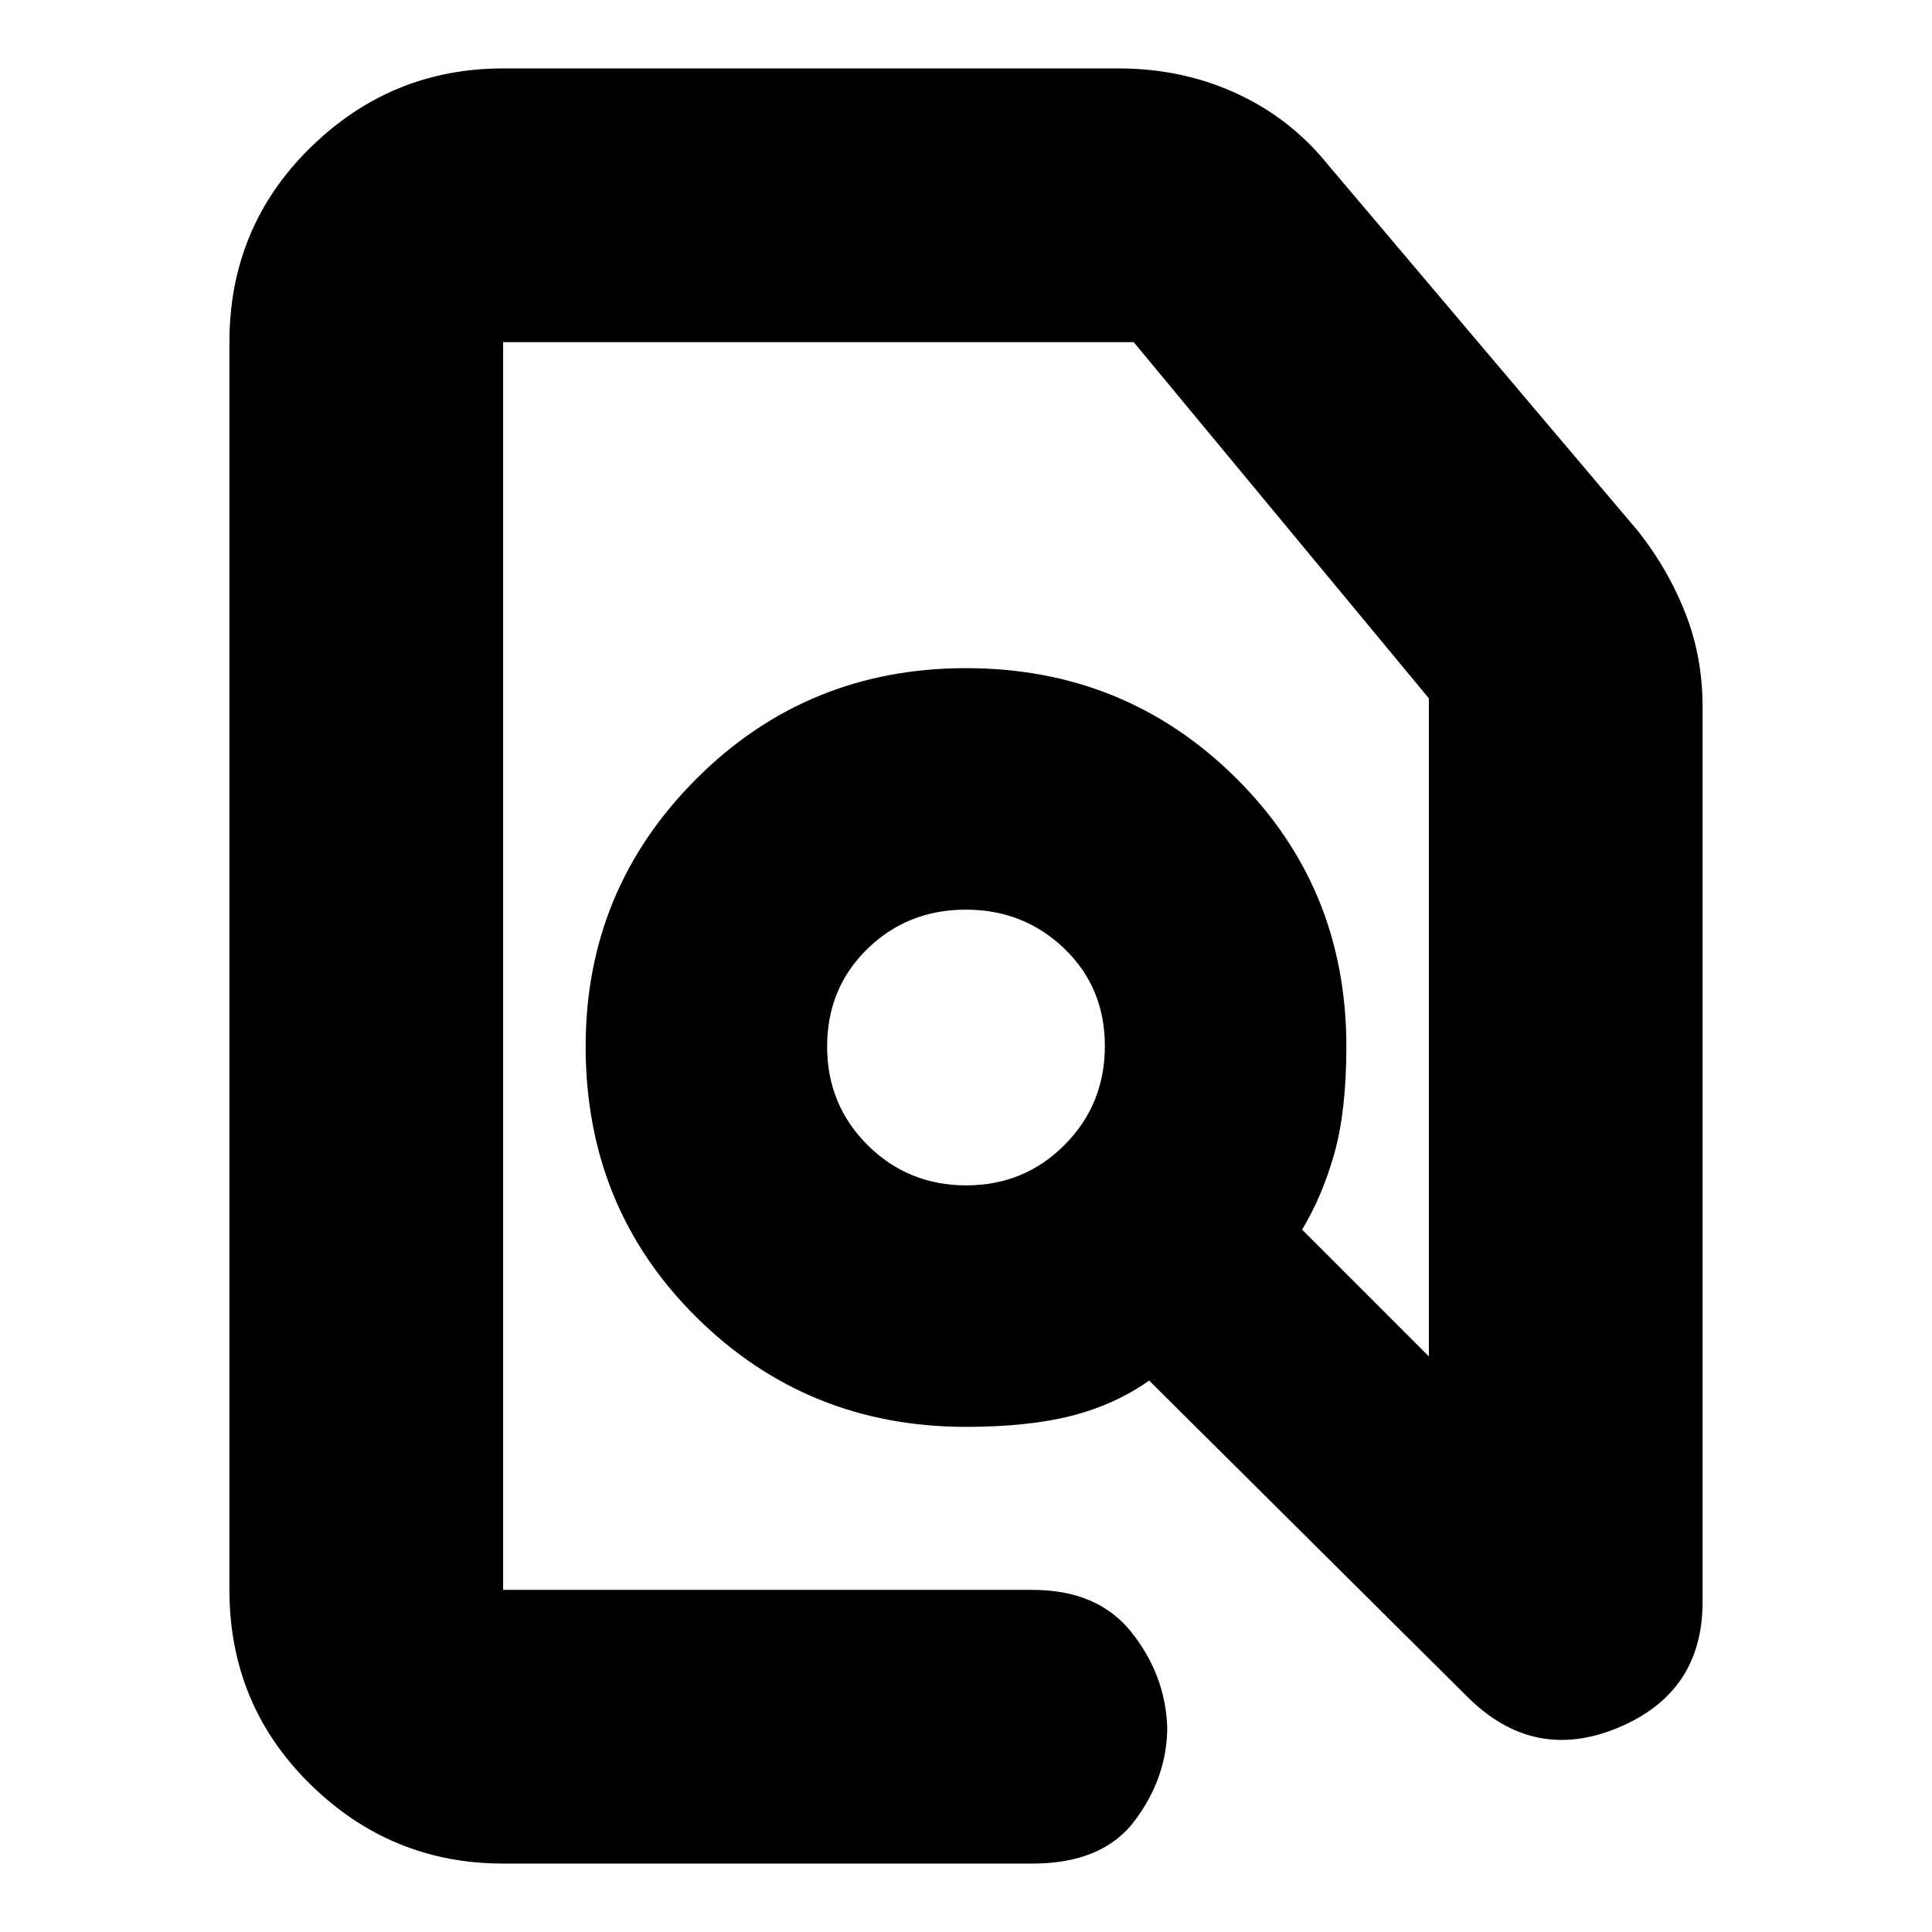 <svg xmlns="http://www.w3.org/2000/svg" height="24" viewBox="0 -960 960 960" width="24"><path d="M250-34q-55.73 0-95.86-39.44Q114-112.88 114-170v-620q0-57.13 40.14-96.56Q194.27-926 250-926h306q31.2 0 58.2 12.33Q641.21-901.34 660-878l154 182q15 19 23.5 40.8 8.5 21.8 8.5 46.2v445q0 45-42 62.5T729-117L571-274q-17 12-38.54 17.5T480-251q-78.99 0-133.99-54.5Q291-360 291-440q0-78 55.01-133t134-55Q559-628 614-573.56q55 54.43 55 133.56 0 32-6 53.25-6 21.24-16 37.75l63 63v-327L563.32-790H250v620h263q32.5 0 49.25 21.09t17.75 47Q580-77 564-55.5 548-34 513-34H250Zm230.12-337Q509-371 529-391.12q20-20.13 20-49.13 0-29-20.12-48.37-20.13-19.38-49-19.38Q451-508 431-488.5 411-469 411-440t20.12 49q20.13 20 49 20Zm-.12-69Zm0 0Z"/></svg>